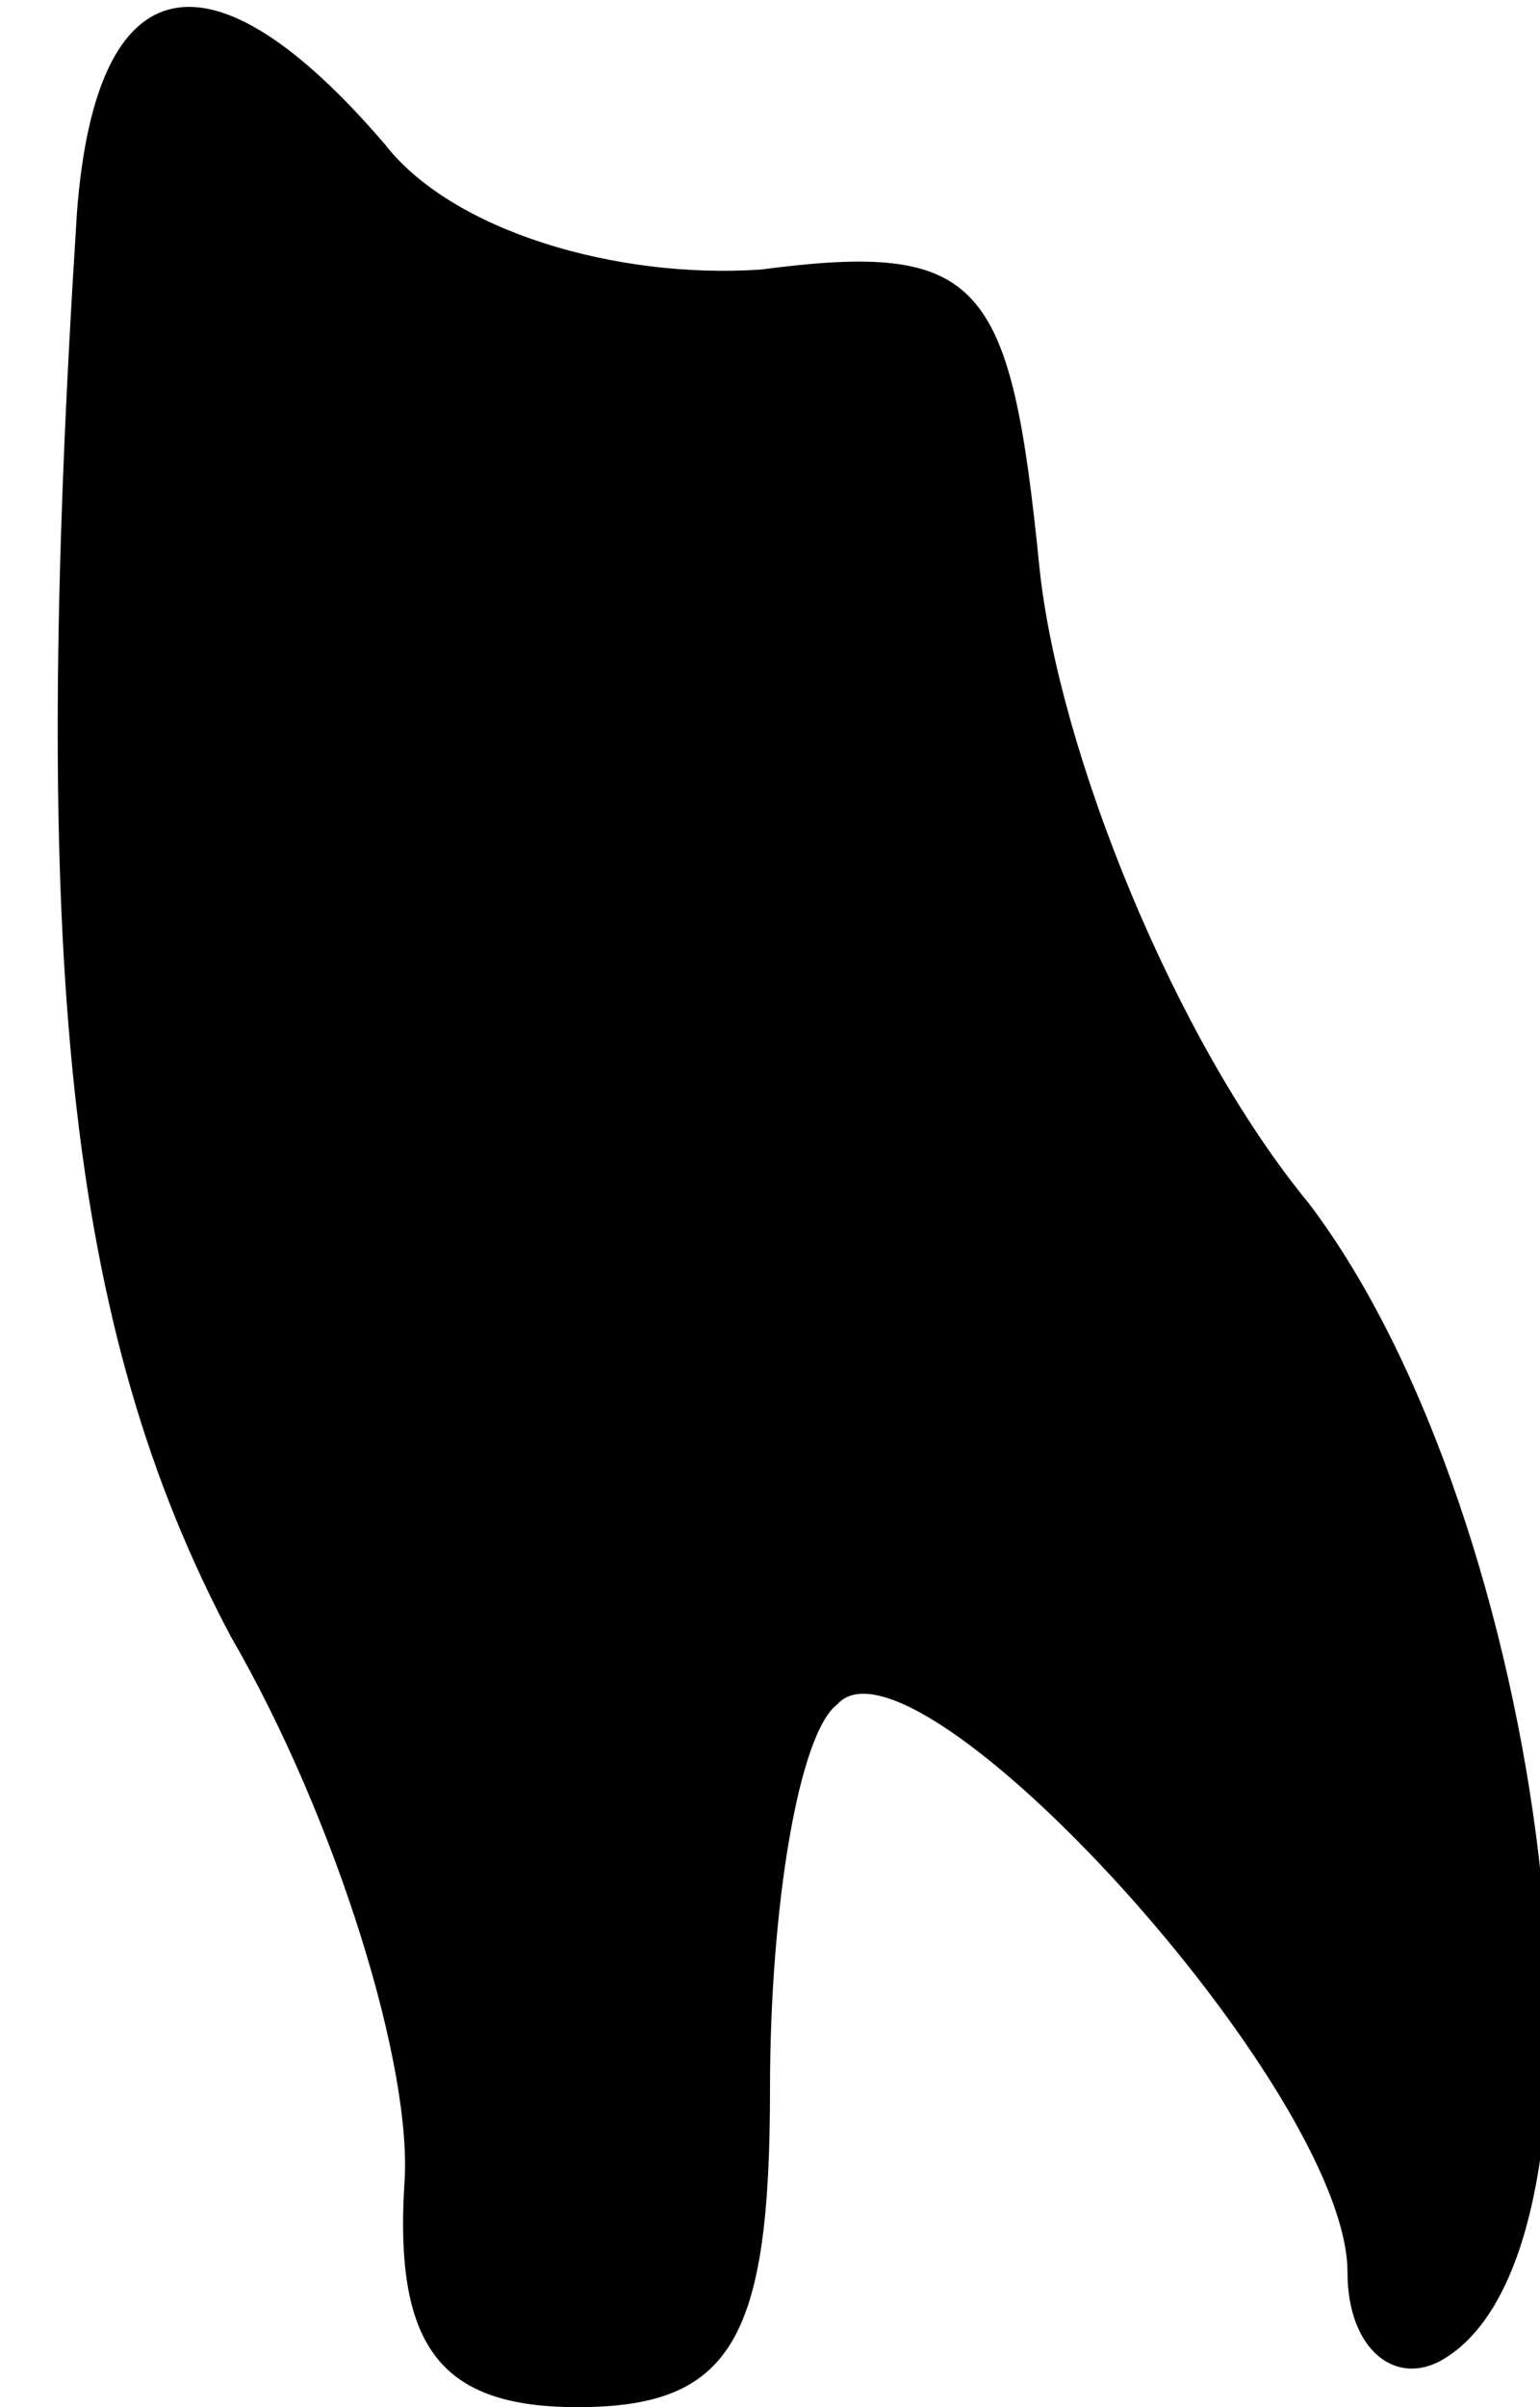 <?xml version="1.0" standalone="no"?>
<!DOCTYPE svg PUBLIC "-//W3C//DTD SVG 20010904//EN"
 "http://www.w3.org/TR/2001/REC-SVG-20010904/DTD/svg10.dtd">
<svg version="1.0" xmlns="http://www.w3.org/2000/svg"
 width="16pt" height="25pt" viewBox="0 0 16 25"
 preserveAspectRatio="xMidYMid meet">
<g transform="translate(0,25) scale(0.1,-0.1)"
fill="#000000" stroke="none">
<path fill="#000000" stroke="none" d="M8 228 c-5 -78 -1 -116 16 -148 11 -19
19 -45 18 -57 -1 -17 4 -23 18 -23 16 0 20 7 20 33 0 19 3 37 7 40 8 9 53 -40
53 -59 0 -8 5 -12 10 -9 20 12 11 87 -14 120 -14 17 -26 47 -28 66 -3 30 -6
34 -29 31 -15 -1 -32 4 -39 13 -18 21 -30 19 -32 -7z"/>
</g>
</svg>
